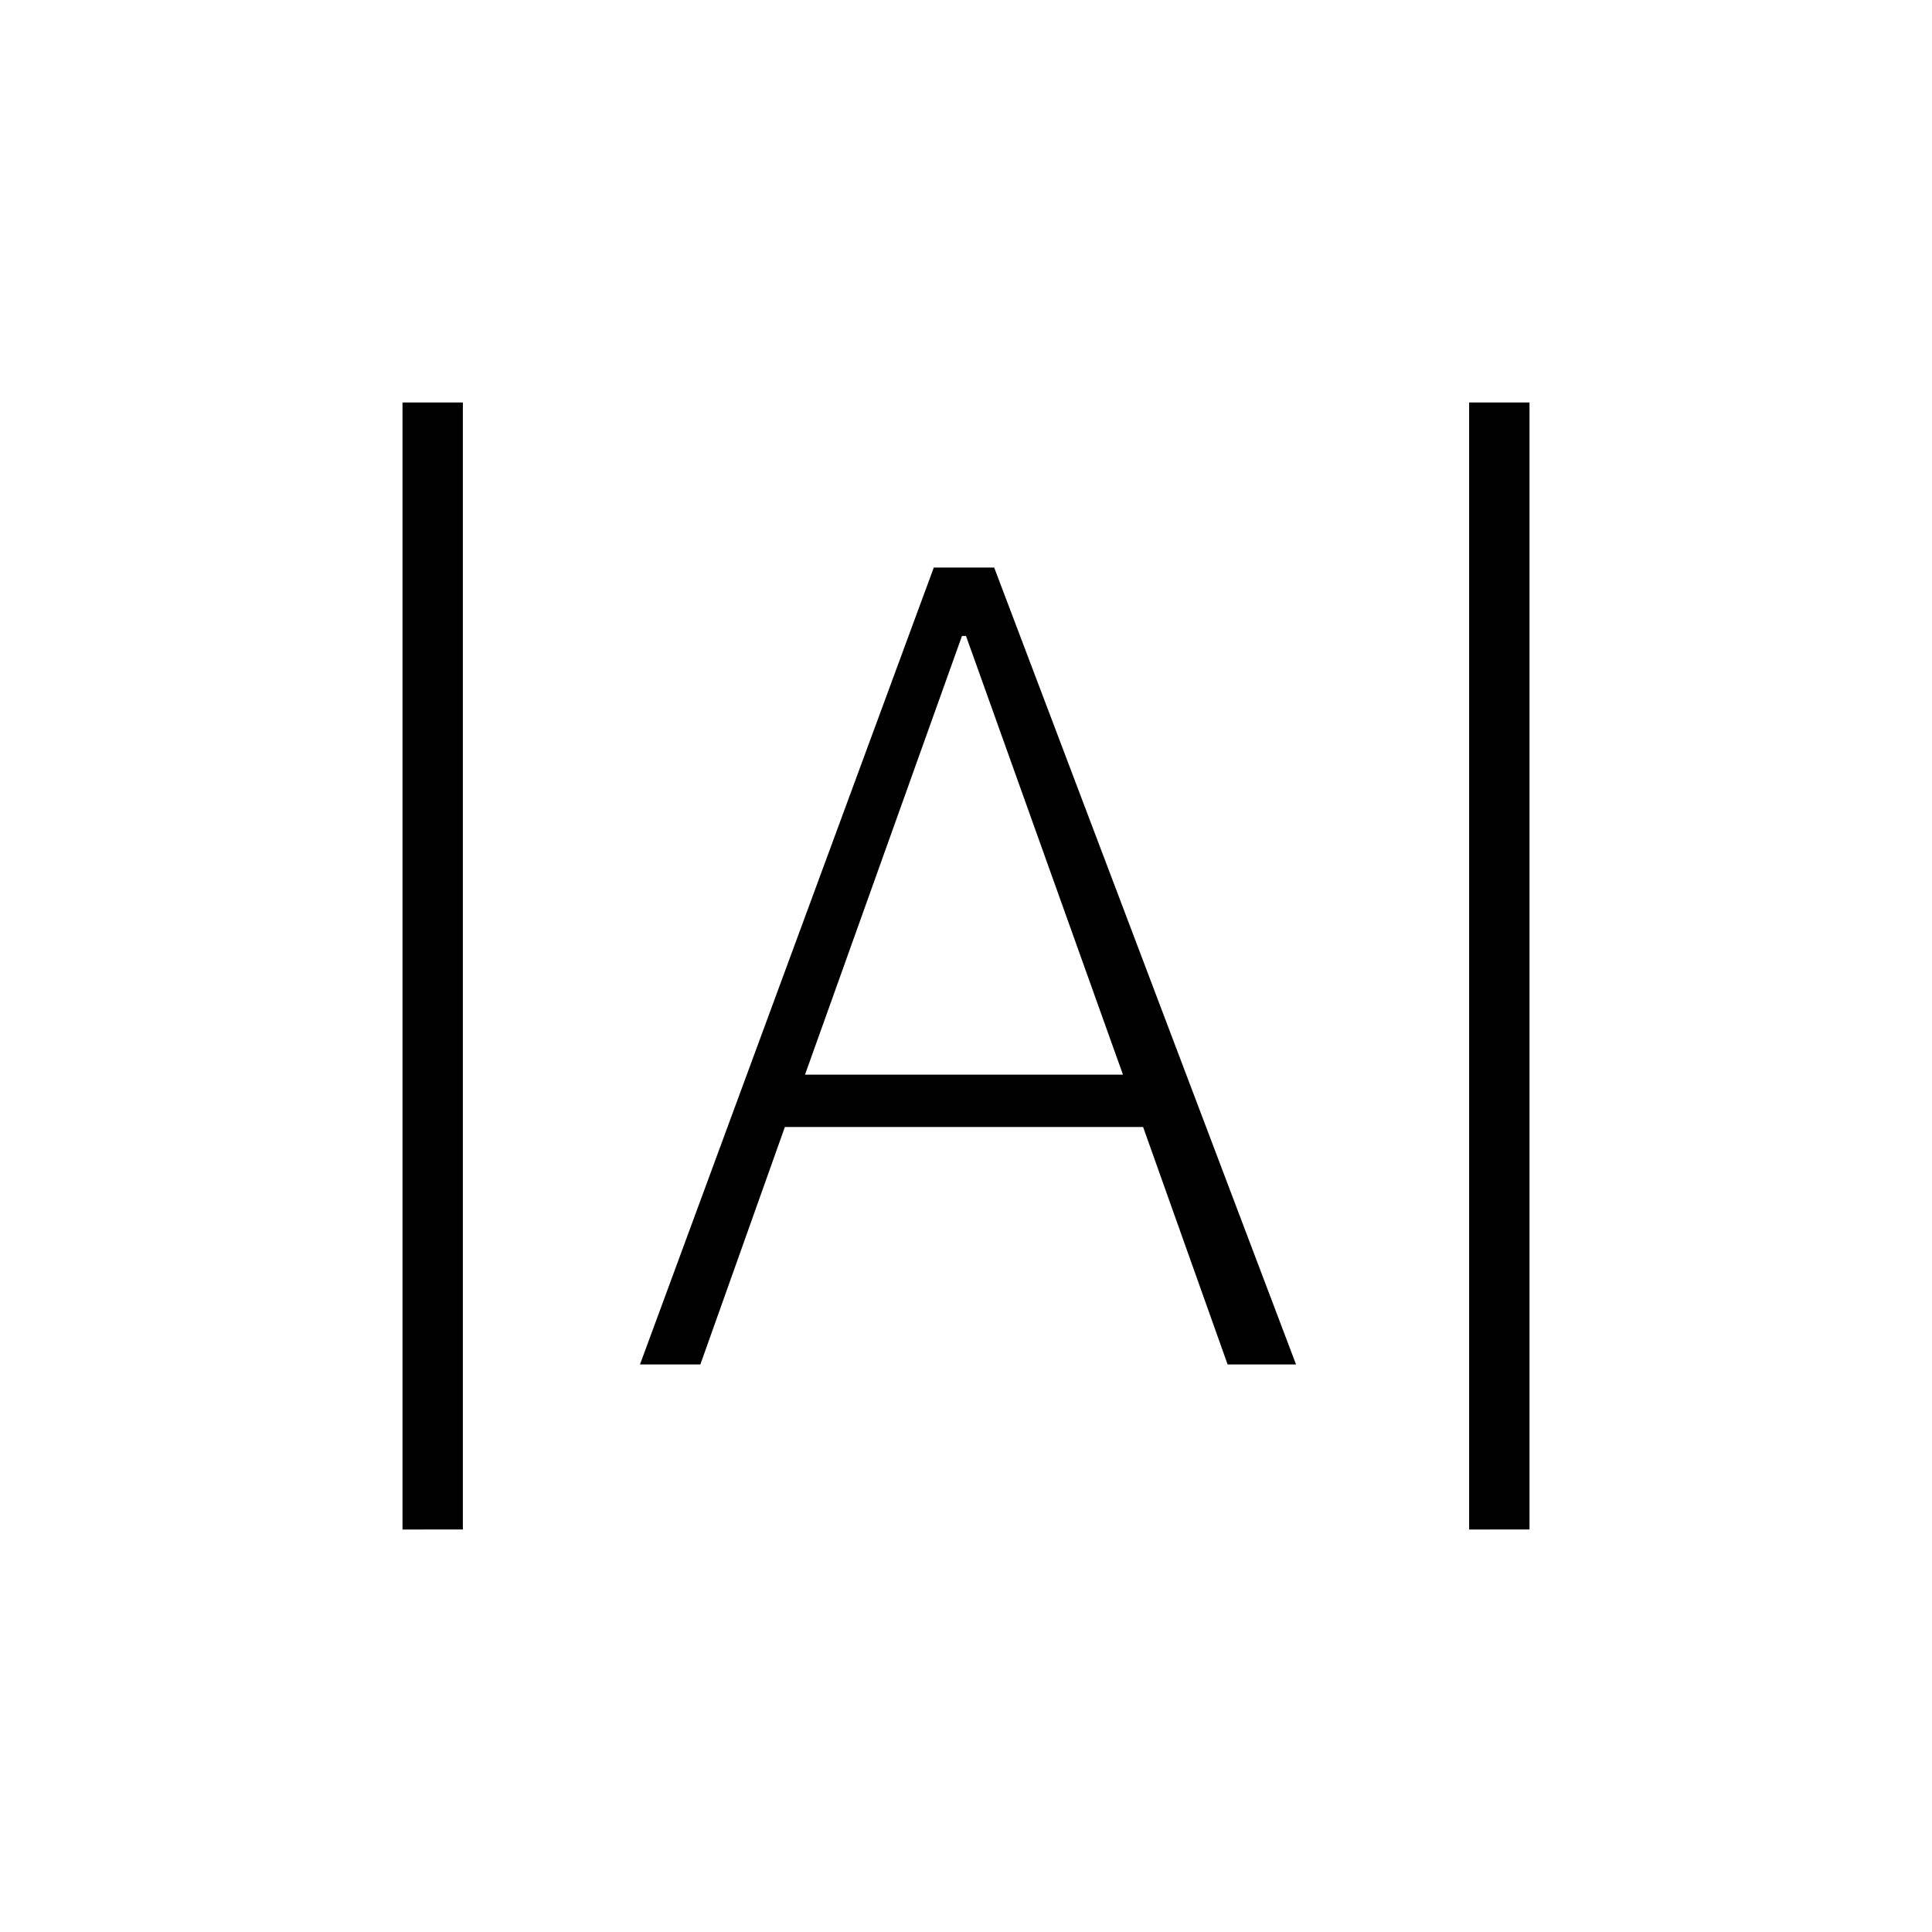 <?xml version="1.0" encoding="utf-8"?>
<!-- Generator: Adobe Illustrator 26.3.1, SVG Export Plug-In . SVG Version: 6.00 Build 0)  -->
<svg version="1.1" id="Слой_1" xmlns="http://www.w3.org/2000/svg" xmlns:xlink="http://www.w3.org/1999/xlink" x="0px" y="0px"
	 viewBox="0 0 48 48" style="enable-background:new 0 0 48 48;" xml:space="preserve">
<path d="M10,38V10h1.5v28H10z M36.5,38V10H38v28H36.5z M15.9,33.9l7.3-19.8h1.5l7.5,19.8h-1.7L28.4,28h-8.9l-2.1,5.9H15.9z M20,26.7
	h7.9L24,15.8h-0.1L20,26.7z"/>
</svg>
